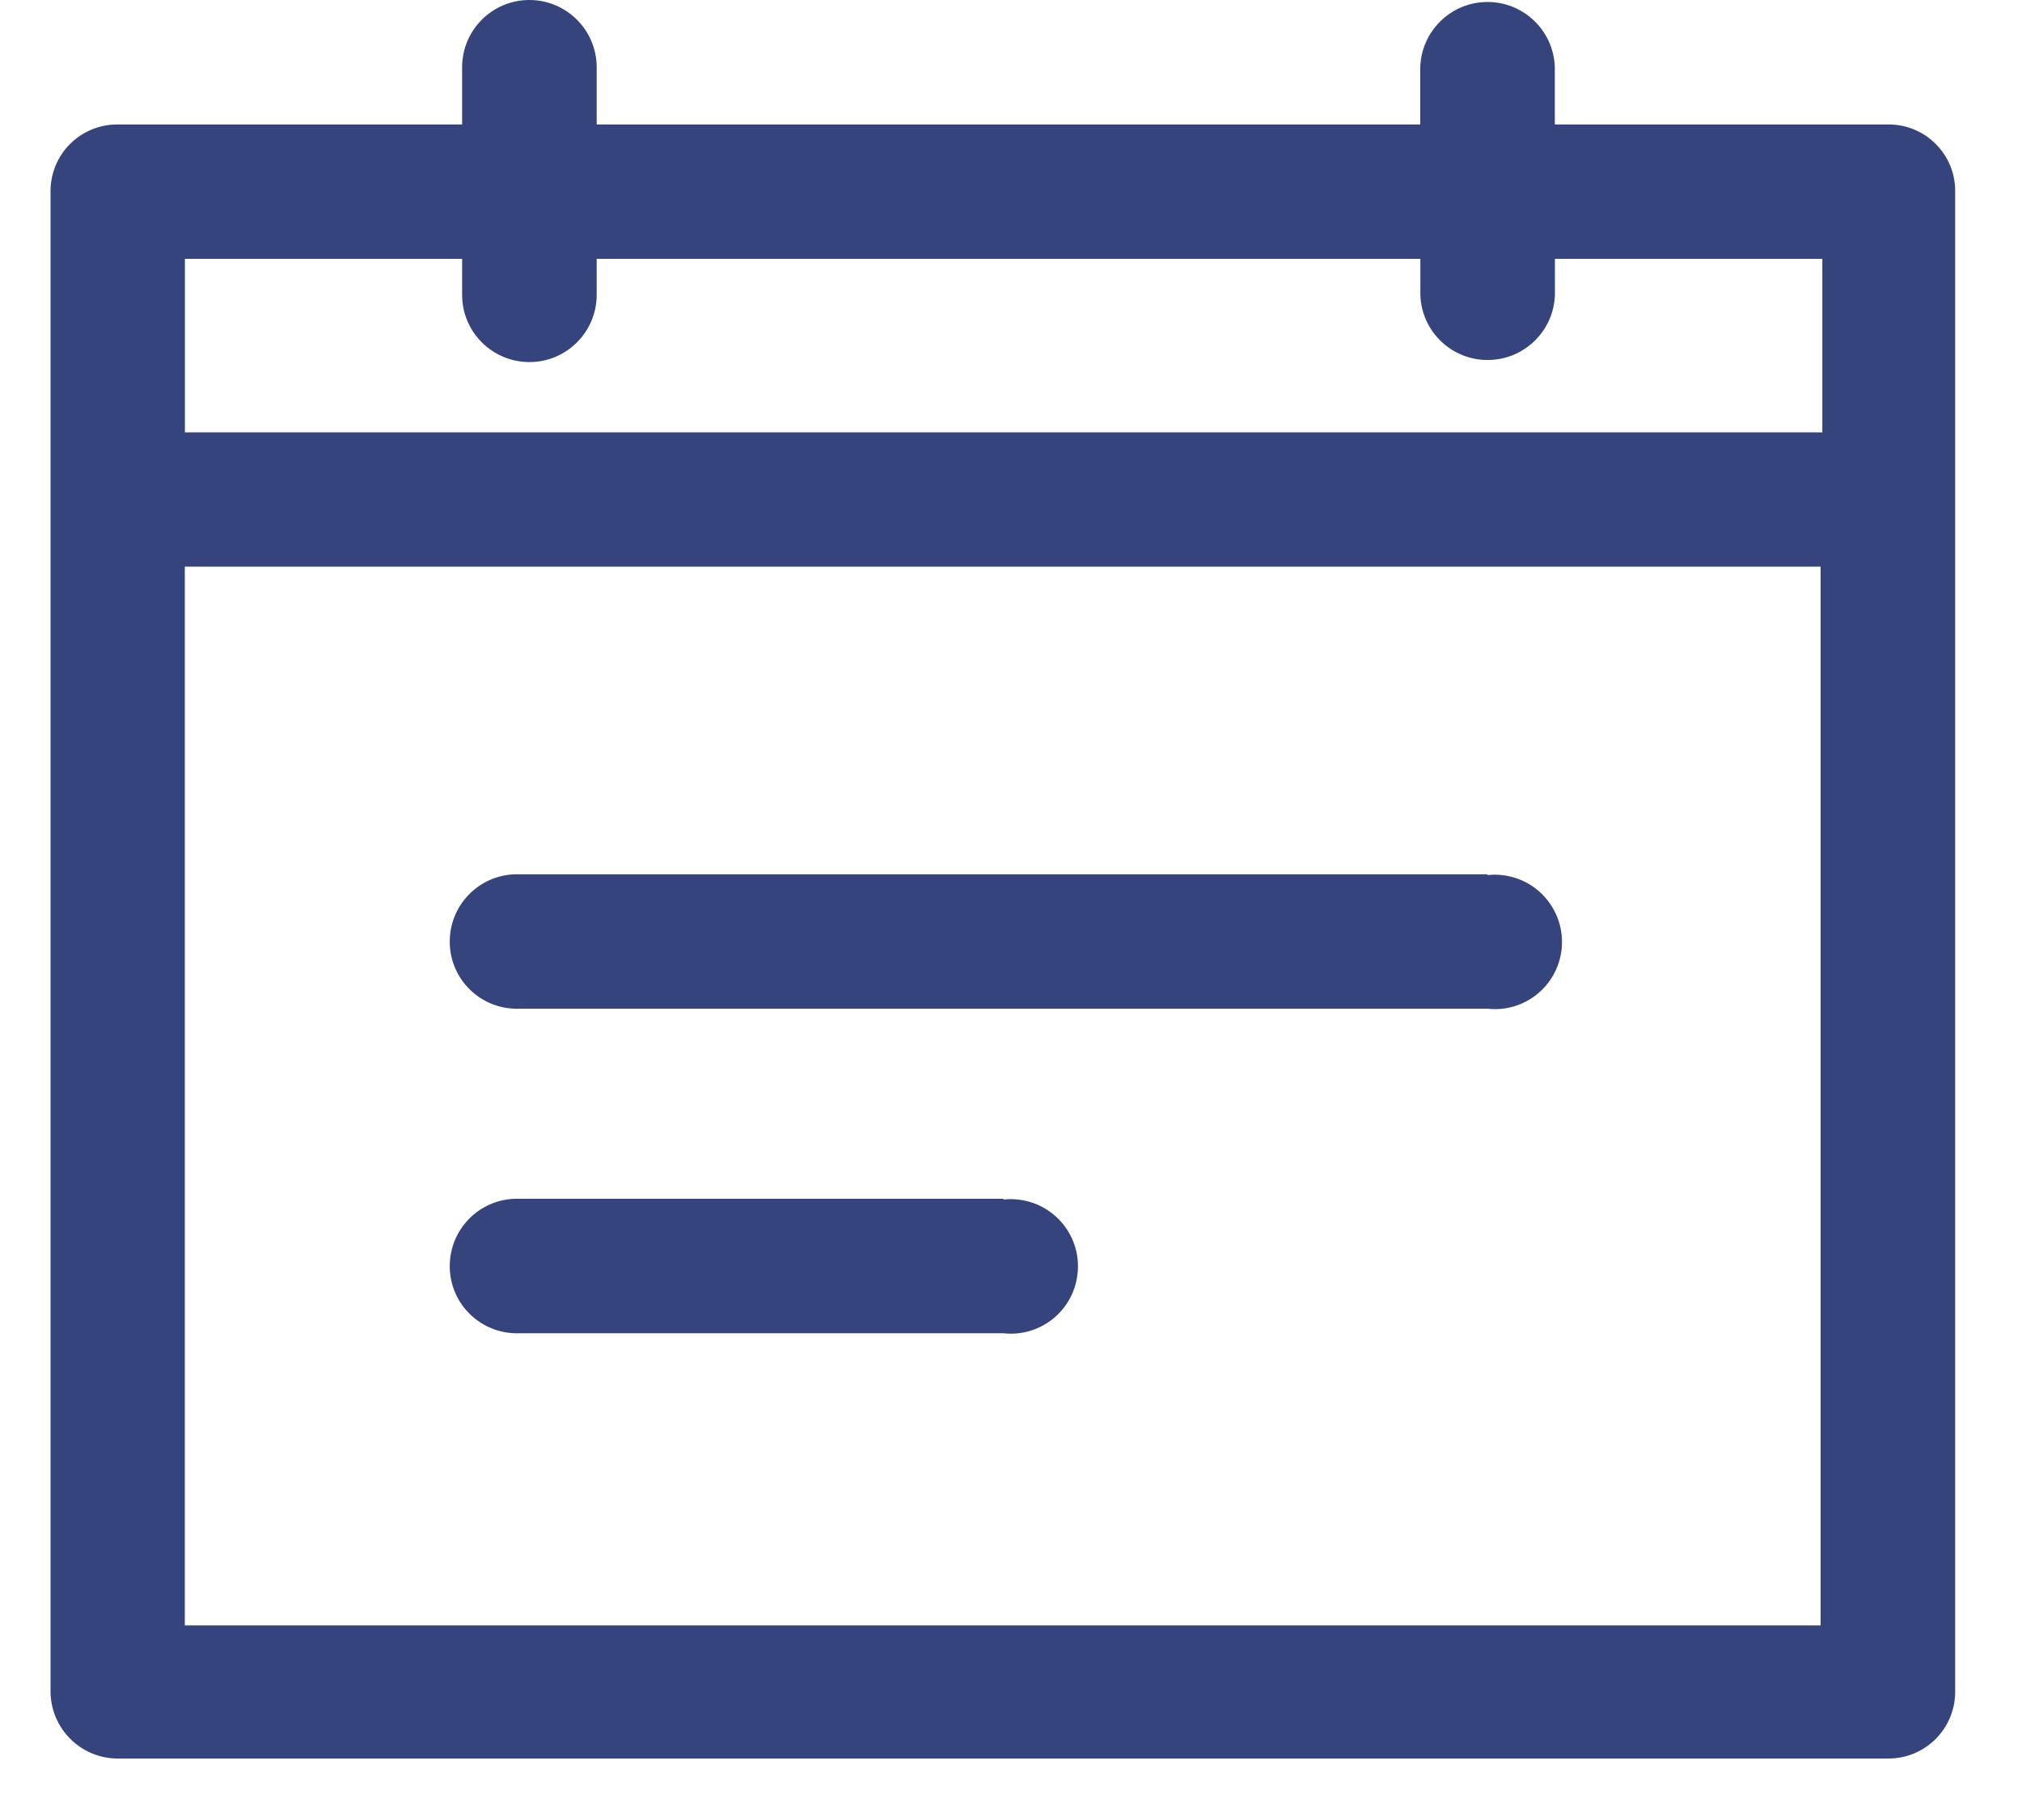 <?xml version="1.0" encoding="UTF-8" standalone="no"?>
<svg width="20px" height="18px" viewBox="0 0 20 18" version="1.1" xmlns="http://www.w3.org/2000/svg" xmlns:xlink="http://www.w3.org/1999/xlink">
    <!-- Generator: Sketch 47.1 (45422) - http://www.bohemiancoding.com/sketch -->
    <title>icon51</title>
    <desc>Created with Sketch.</desc>
    <defs>
        <path d="M14.926,17.856 L10.136,17.856 C9.768,17.844 9.461,18.132 9.449,18.5 C9.436,18.867 9.724,19.174 10.092,19.186 C10.106,19.187 10.121,19.187 10.136,19.186 L14.924,19.186 C15.289,19.227 15.618,18.964 15.658,18.599 C15.7,18.234 15.437,17.905 15.072,17.864 C15.024,17.858 14.974,17.858 14.926,17.864 L14.926,17.856 Z M19.713,14.647 L10.136,14.647 C9.768,14.635 9.461,14.923 9.449,15.29 C9.436,15.657 9.724,15.965 10.092,15.976 C10.106,15.977 10.121,15.977 10.136,15.976 L19.711,15.976 C20.076,16.018 20.405,15.755 20.446,15.39 C20.486,15.025 20.224,14.695 19.858,14.655 C19.811,14.649 19.761,14.649 19.713,14.655 L19.713,14.647 Z M6.828,22.075 L23.008,22.075 L23.008,11.604 L6.828,11.604 L6.828,22.075 Z M6.828,8.56 L9.571,8.56 L9.571,8.917 C9.571,9.284 9.87,9.581 10.237,9.581 C10.604,9.581 10.901,9.283 10.902,8.917 L10.902,8.56 L19.049,8.56 L19.049,8.917 C19.061,9.284 19.368,9.572 19.736,9.56 C20.087,9.549 20.368,9.267 20.38,8.917 L20.38,8.56 L23.025,8.56 L23.025,10.276 L6.829,10.276 L6.829,8.557 L6.828,8.56 Z M6.163,23.392 L23.674,23.392 C24.037,23.395 24.334,23.104 24.339,22.74 L24.339,22.727 L24.339,7.895 C24.343,7.532 24.051,7.235 23.689,7.231 L23.674,7.231 L20.379,7.231 L20.379,6.664 C20.367,6.296 20.059,6.008 19.692,6.02 C19.341,6.031 19.06,6.313 19.048,6.664 L19.048,7.231 L10.902,7.231 L10.902,6.665 C10.901,6.297 10.603,6 10.236,6 C9.869,6 9.571,6.297 9.571,6.665 L9.571,7.231 L6.165,7.231 C5.802,7.228 5.505,7.518 5.5,7.881 L5.5,7.896 L5.5,22.743 C5.509,23.103 5.803,23.391 6.163,23.392 L6.163,23.392 Z" id="path-1"></path>
    </defs>
    <g id="Symbols" stroke="none" stroke-width="1" fill="none" fill-rule="evenodd">
        <g id="🐼Icons/🐼Calendar" transform="translate(-5, -6)">
            <mask id="mask-2" fill="white">
                <use xlink:href="#path-1"></use>
            </mask>
            <use id="icon51" fill="#35447D" xlink:href="#path-1"></use>
        </g>
    </g>
</svg>
